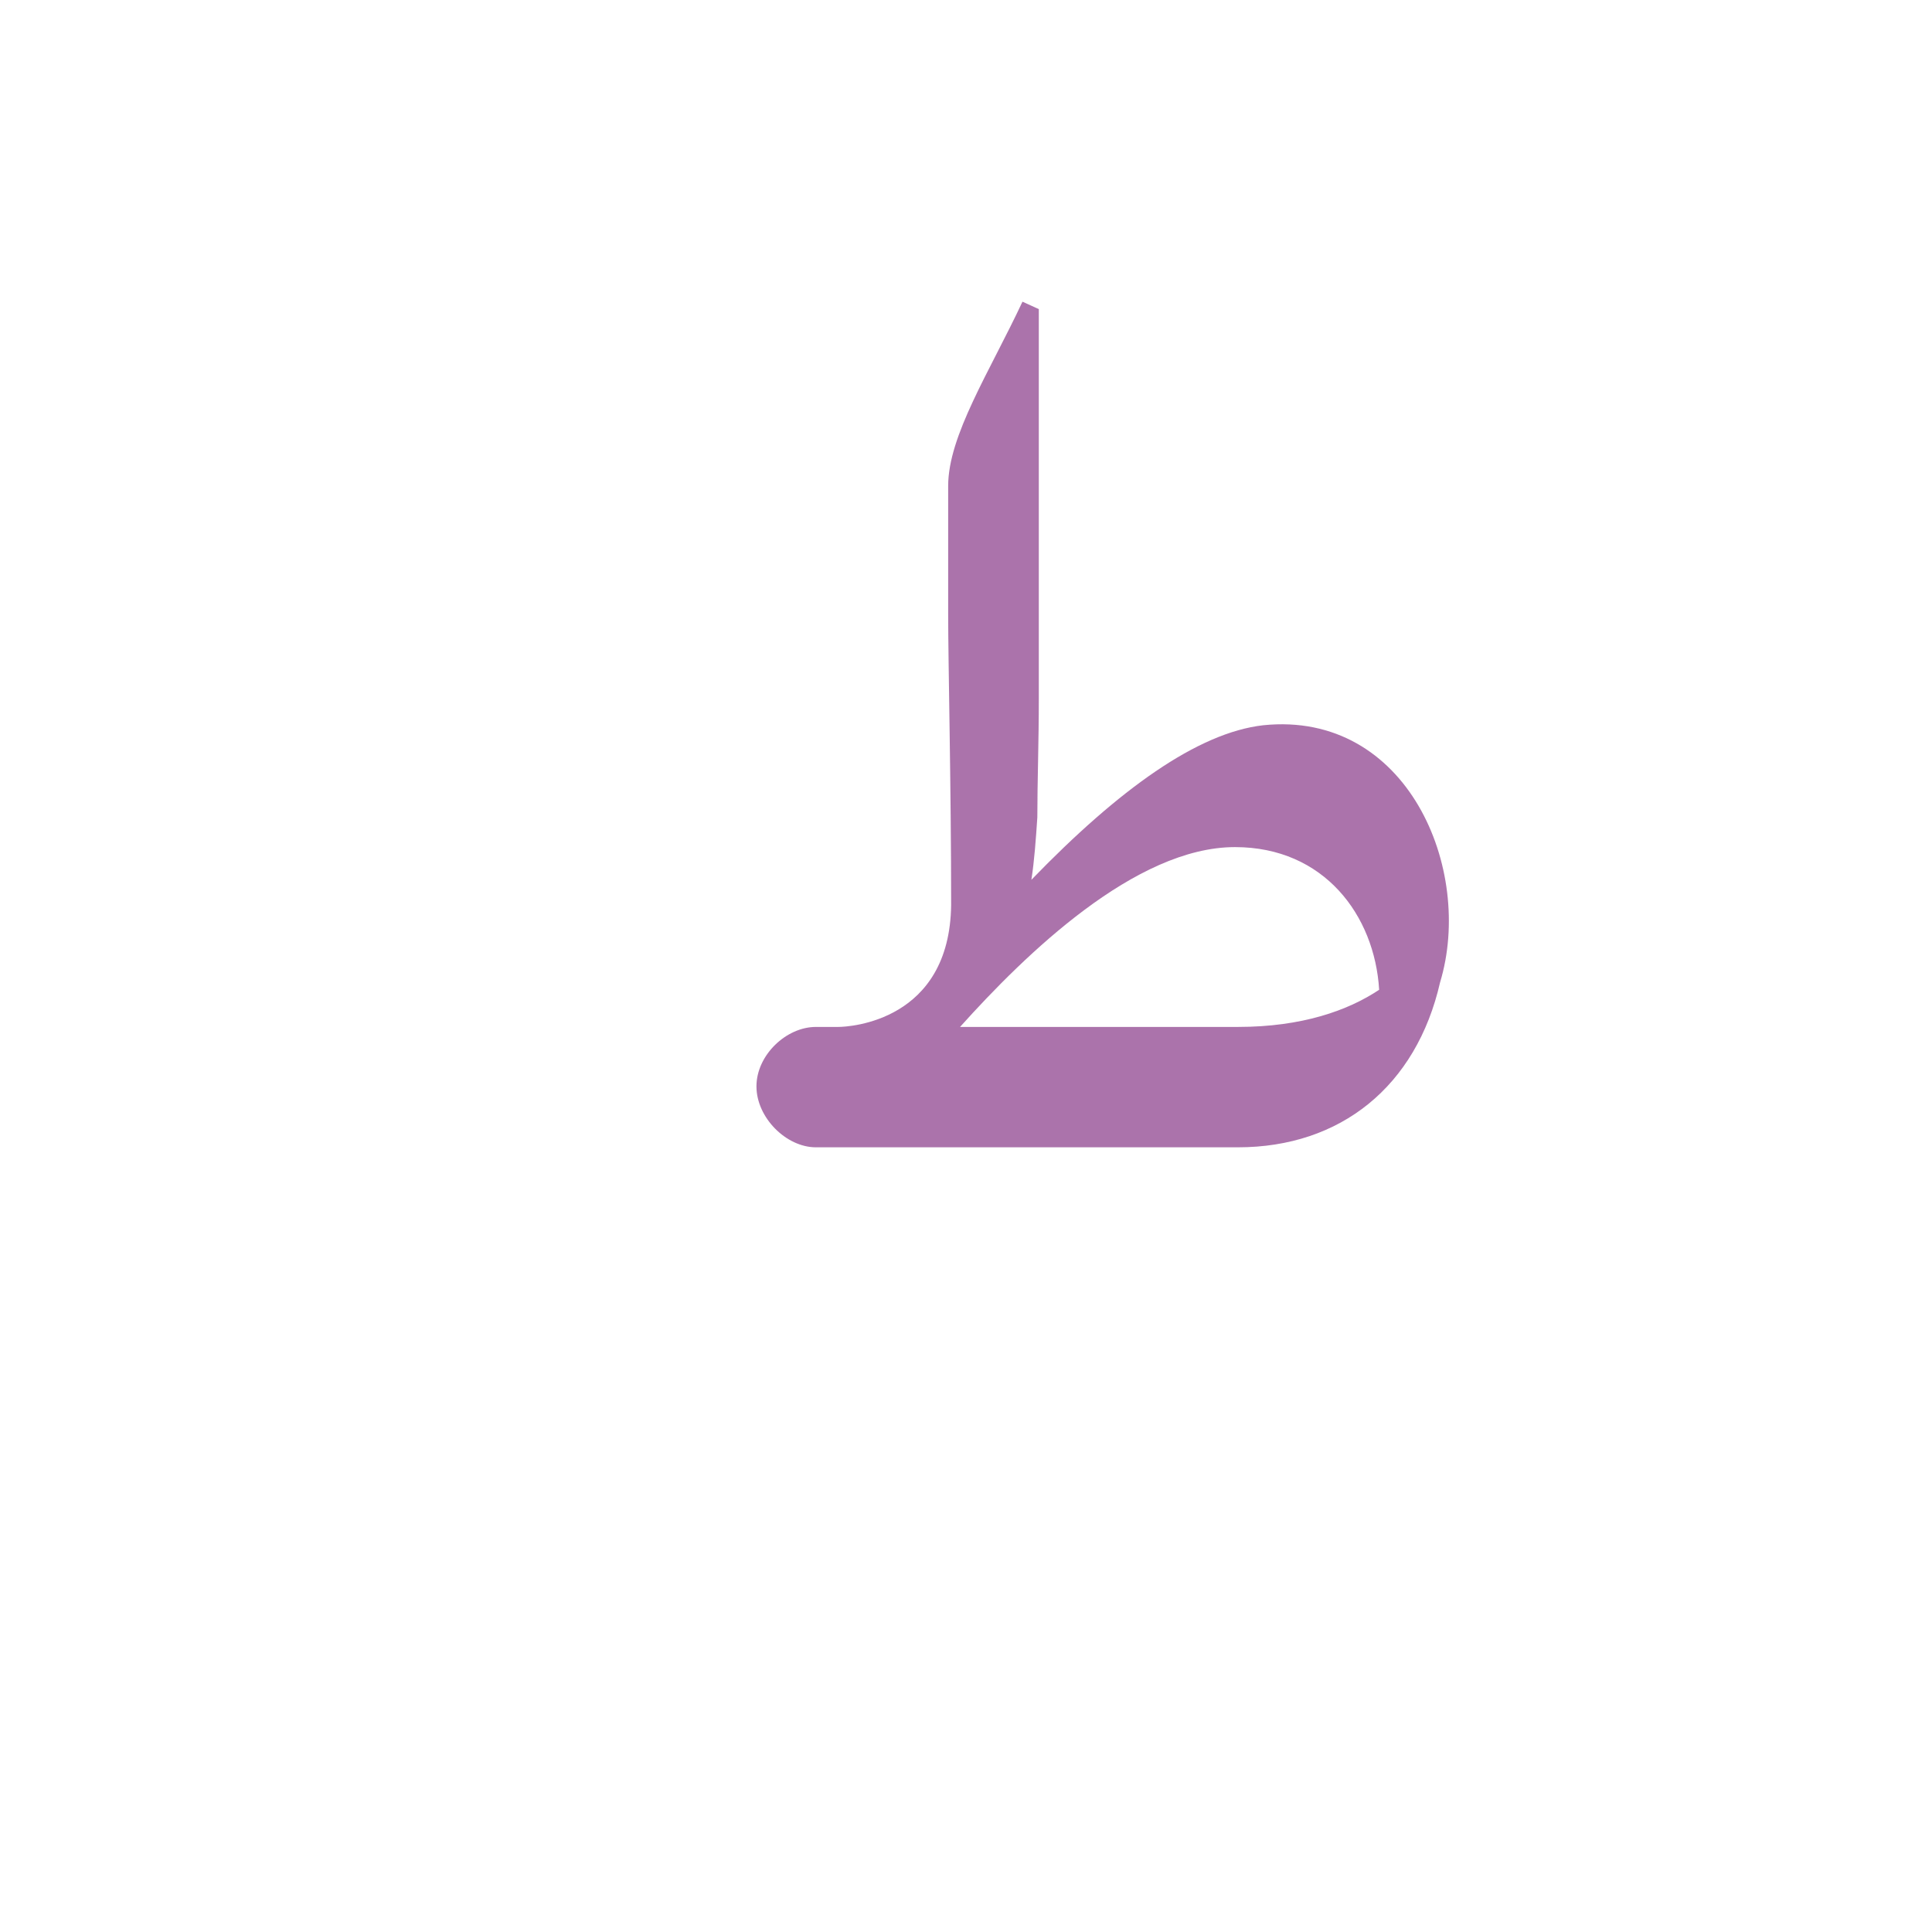 <?xml version="1.0" encoding="UTF-8"?>
<!DOCTYPE svg PUBLIC "-//W3C//DTD SVG 1.0//EN" "http://www.w3.org/TR/2001/REC-SVG-20010904/DTD/svg10.dtd">
<!-- Creator: CorelDRAW -->
<svg xmlns="http://www.w3.org/2000/svg" xml:space="preserve" width="1300px" height="1300px" version="1.0" style="shape-rendering:geometricPrecision; text-rendering:geometricPrecision; image-rendering:optimizeQuality; fill-rule:evenodd; clip-rule:evenodd"
viewBox="0 0 1300 1056"
 xmlns:xlink="http://www.w3.org/1999/xlink">
 <defs>
  <style type="text/css">
   <![CDATA[
    .fil0 {fill:#660066;fill-opacity:0.549}
   ]]>
  </style>
 </defs>
 <g id="_100:master">
  <path class="fil0" d="M969 539c-16,70 -67,111 -136,111l-284 0c-20,0 -40,-20 -40,-41 0,-21 20,-40 40,-40l15 0c8,0 75,-4 76,-82 0,-80 -2,-163 -2,-196l0 -86c0,-34 28,-77 50,-124l11 5 0 262c0,29 -1,56 -1,80 -1,15 -2,29 -4,42 59,-61 112,-99 156,-104 97,-10 142,97 119,173zm-156 30l0 0 20 0c43,0 74,-11 95,-25 -3,-50 -37,-96 -97,-96 -67,0 -141,72 -185,121l167 0z"/>
 </g>
</svg>
